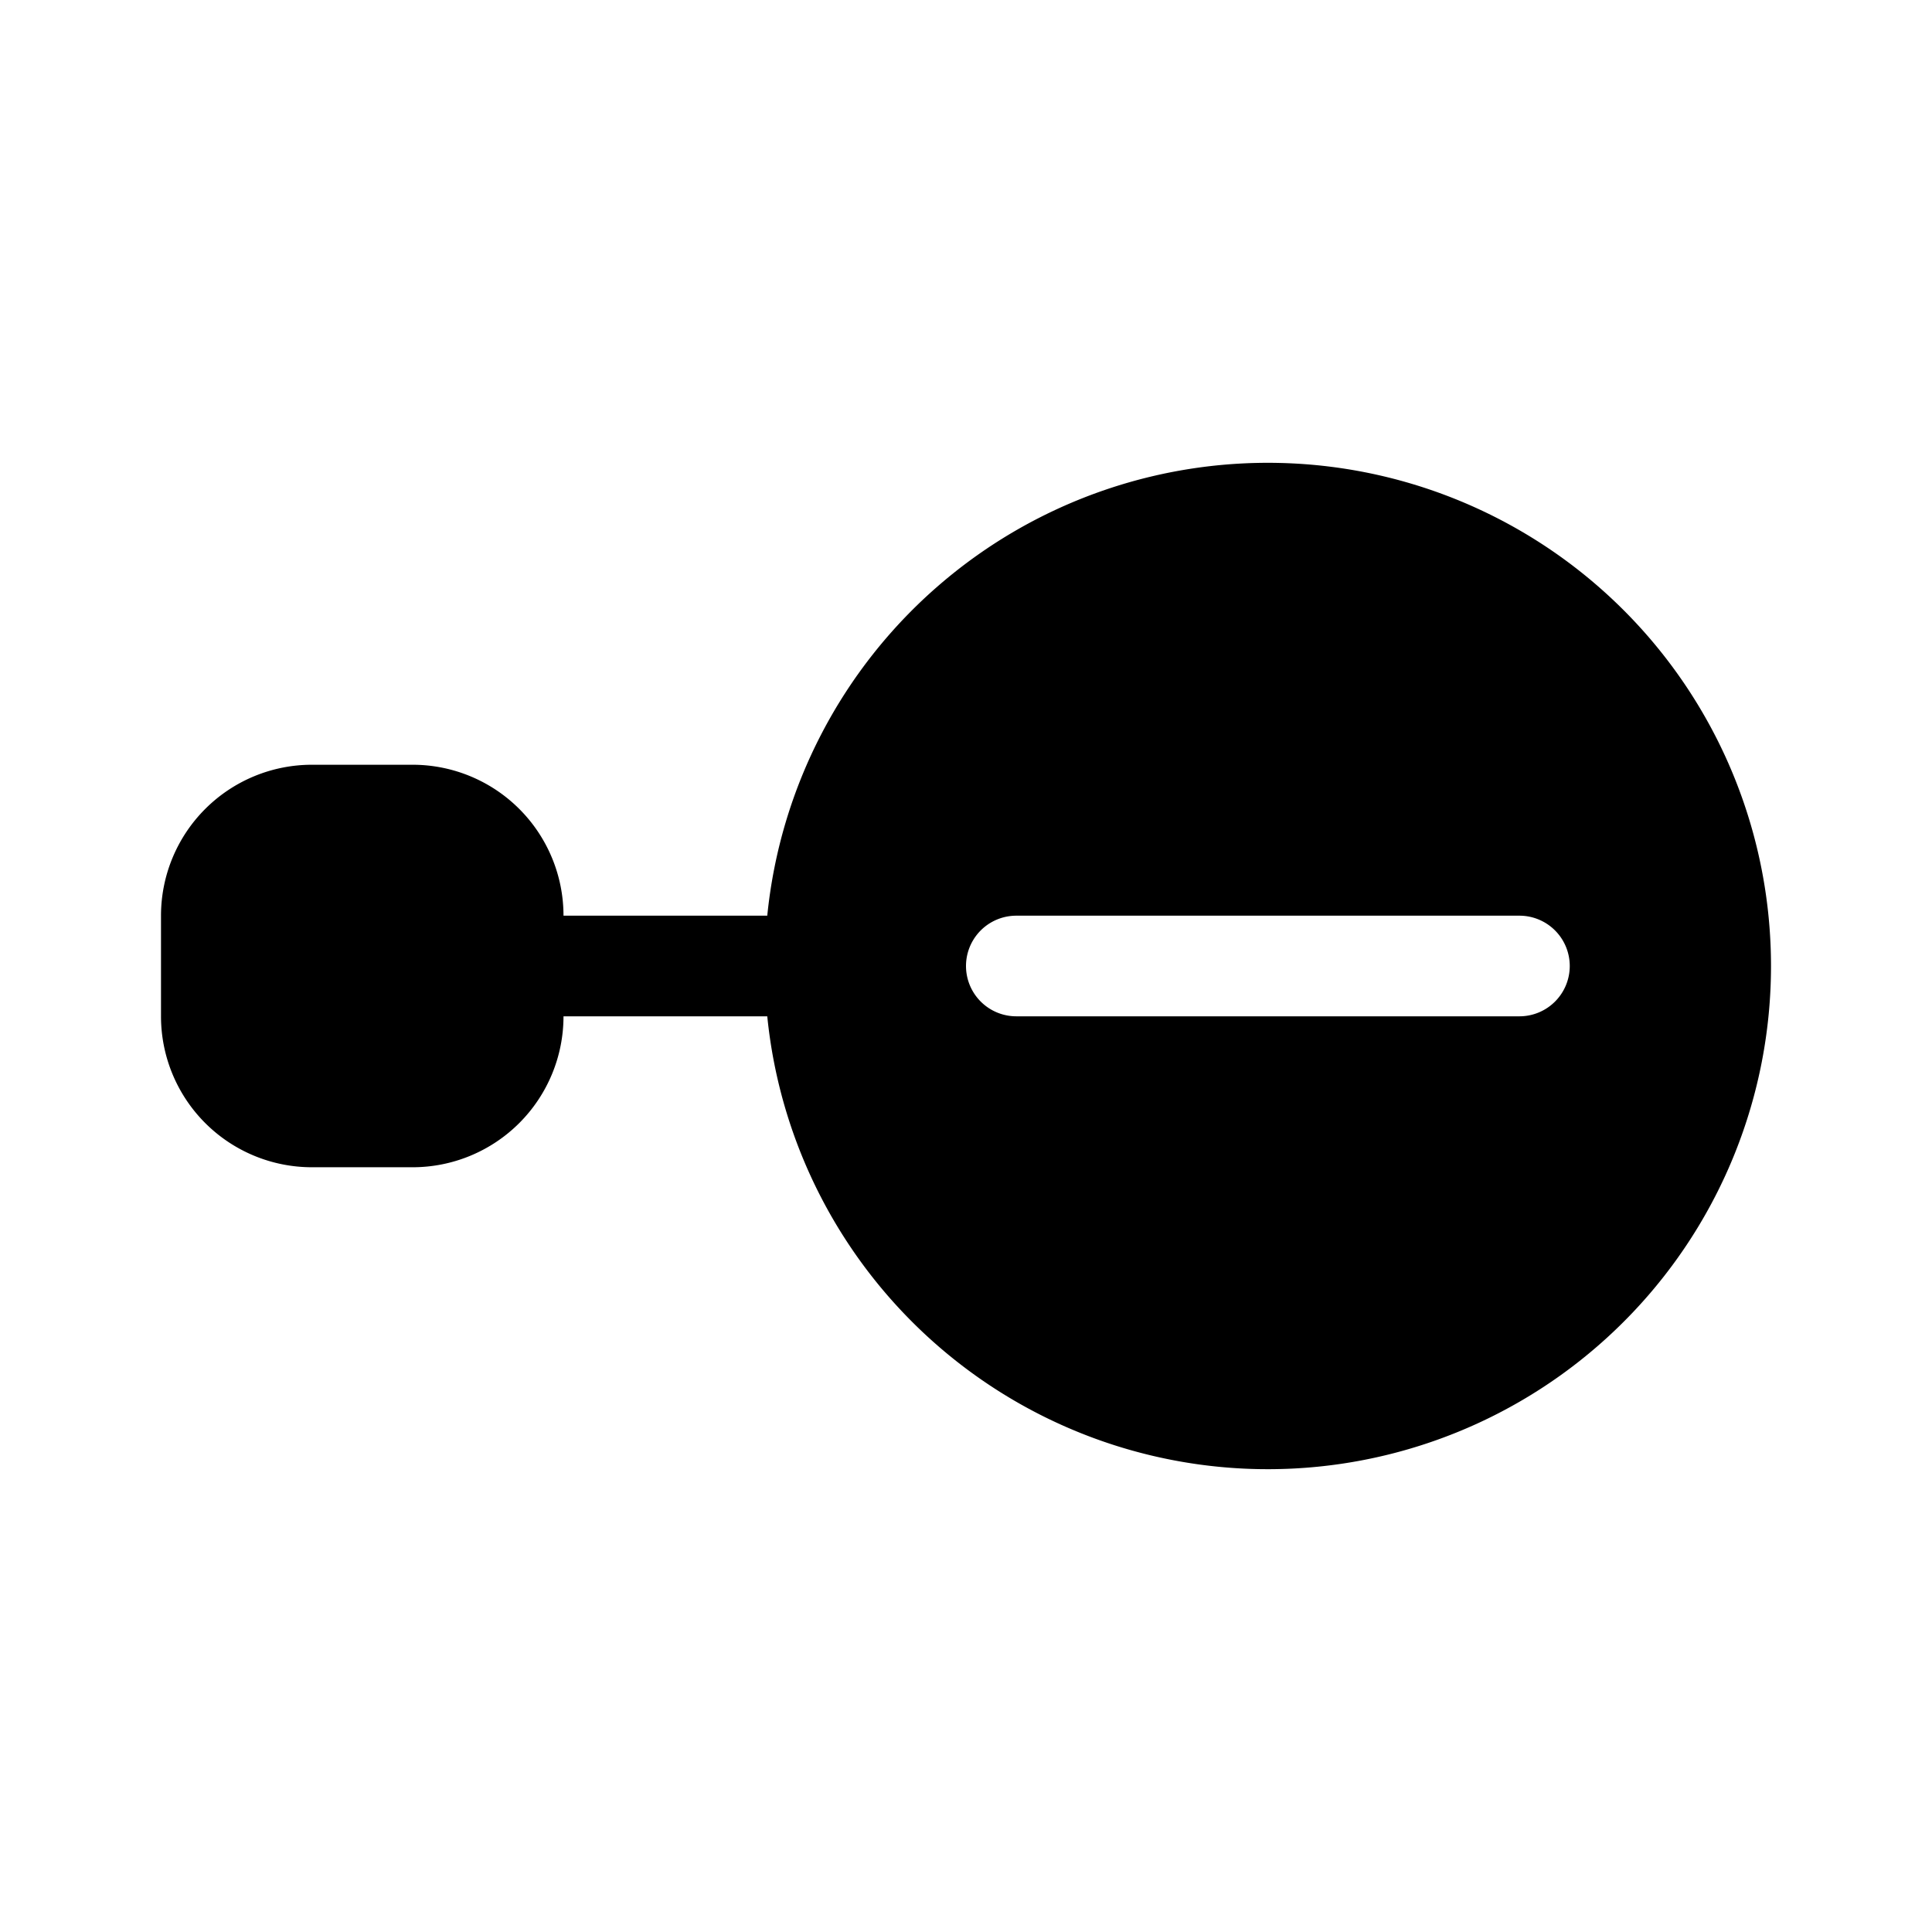 <svg xmlns="http://www.w3.org/2000/svg" width="100%" height="100%" viewBox="-1.6 -1.6 19.2 19.2"><path fill-rule="evenodd" d="M16 8a5 5 0 01-9.975.5H4A1.5 1.5 0 012.5 10h-1A1.5 1.5 0 010 8.5v-1A1.5 1.5 0 011.5 6h1A1.5 1.5 0 014 7.5h2.025A5 5 0 0116 8zm-2 0a.5.5 0 00-.5-.5h-5a.5.5 0 000 1h5A.5.5 0 0014 8z"/></svg>
